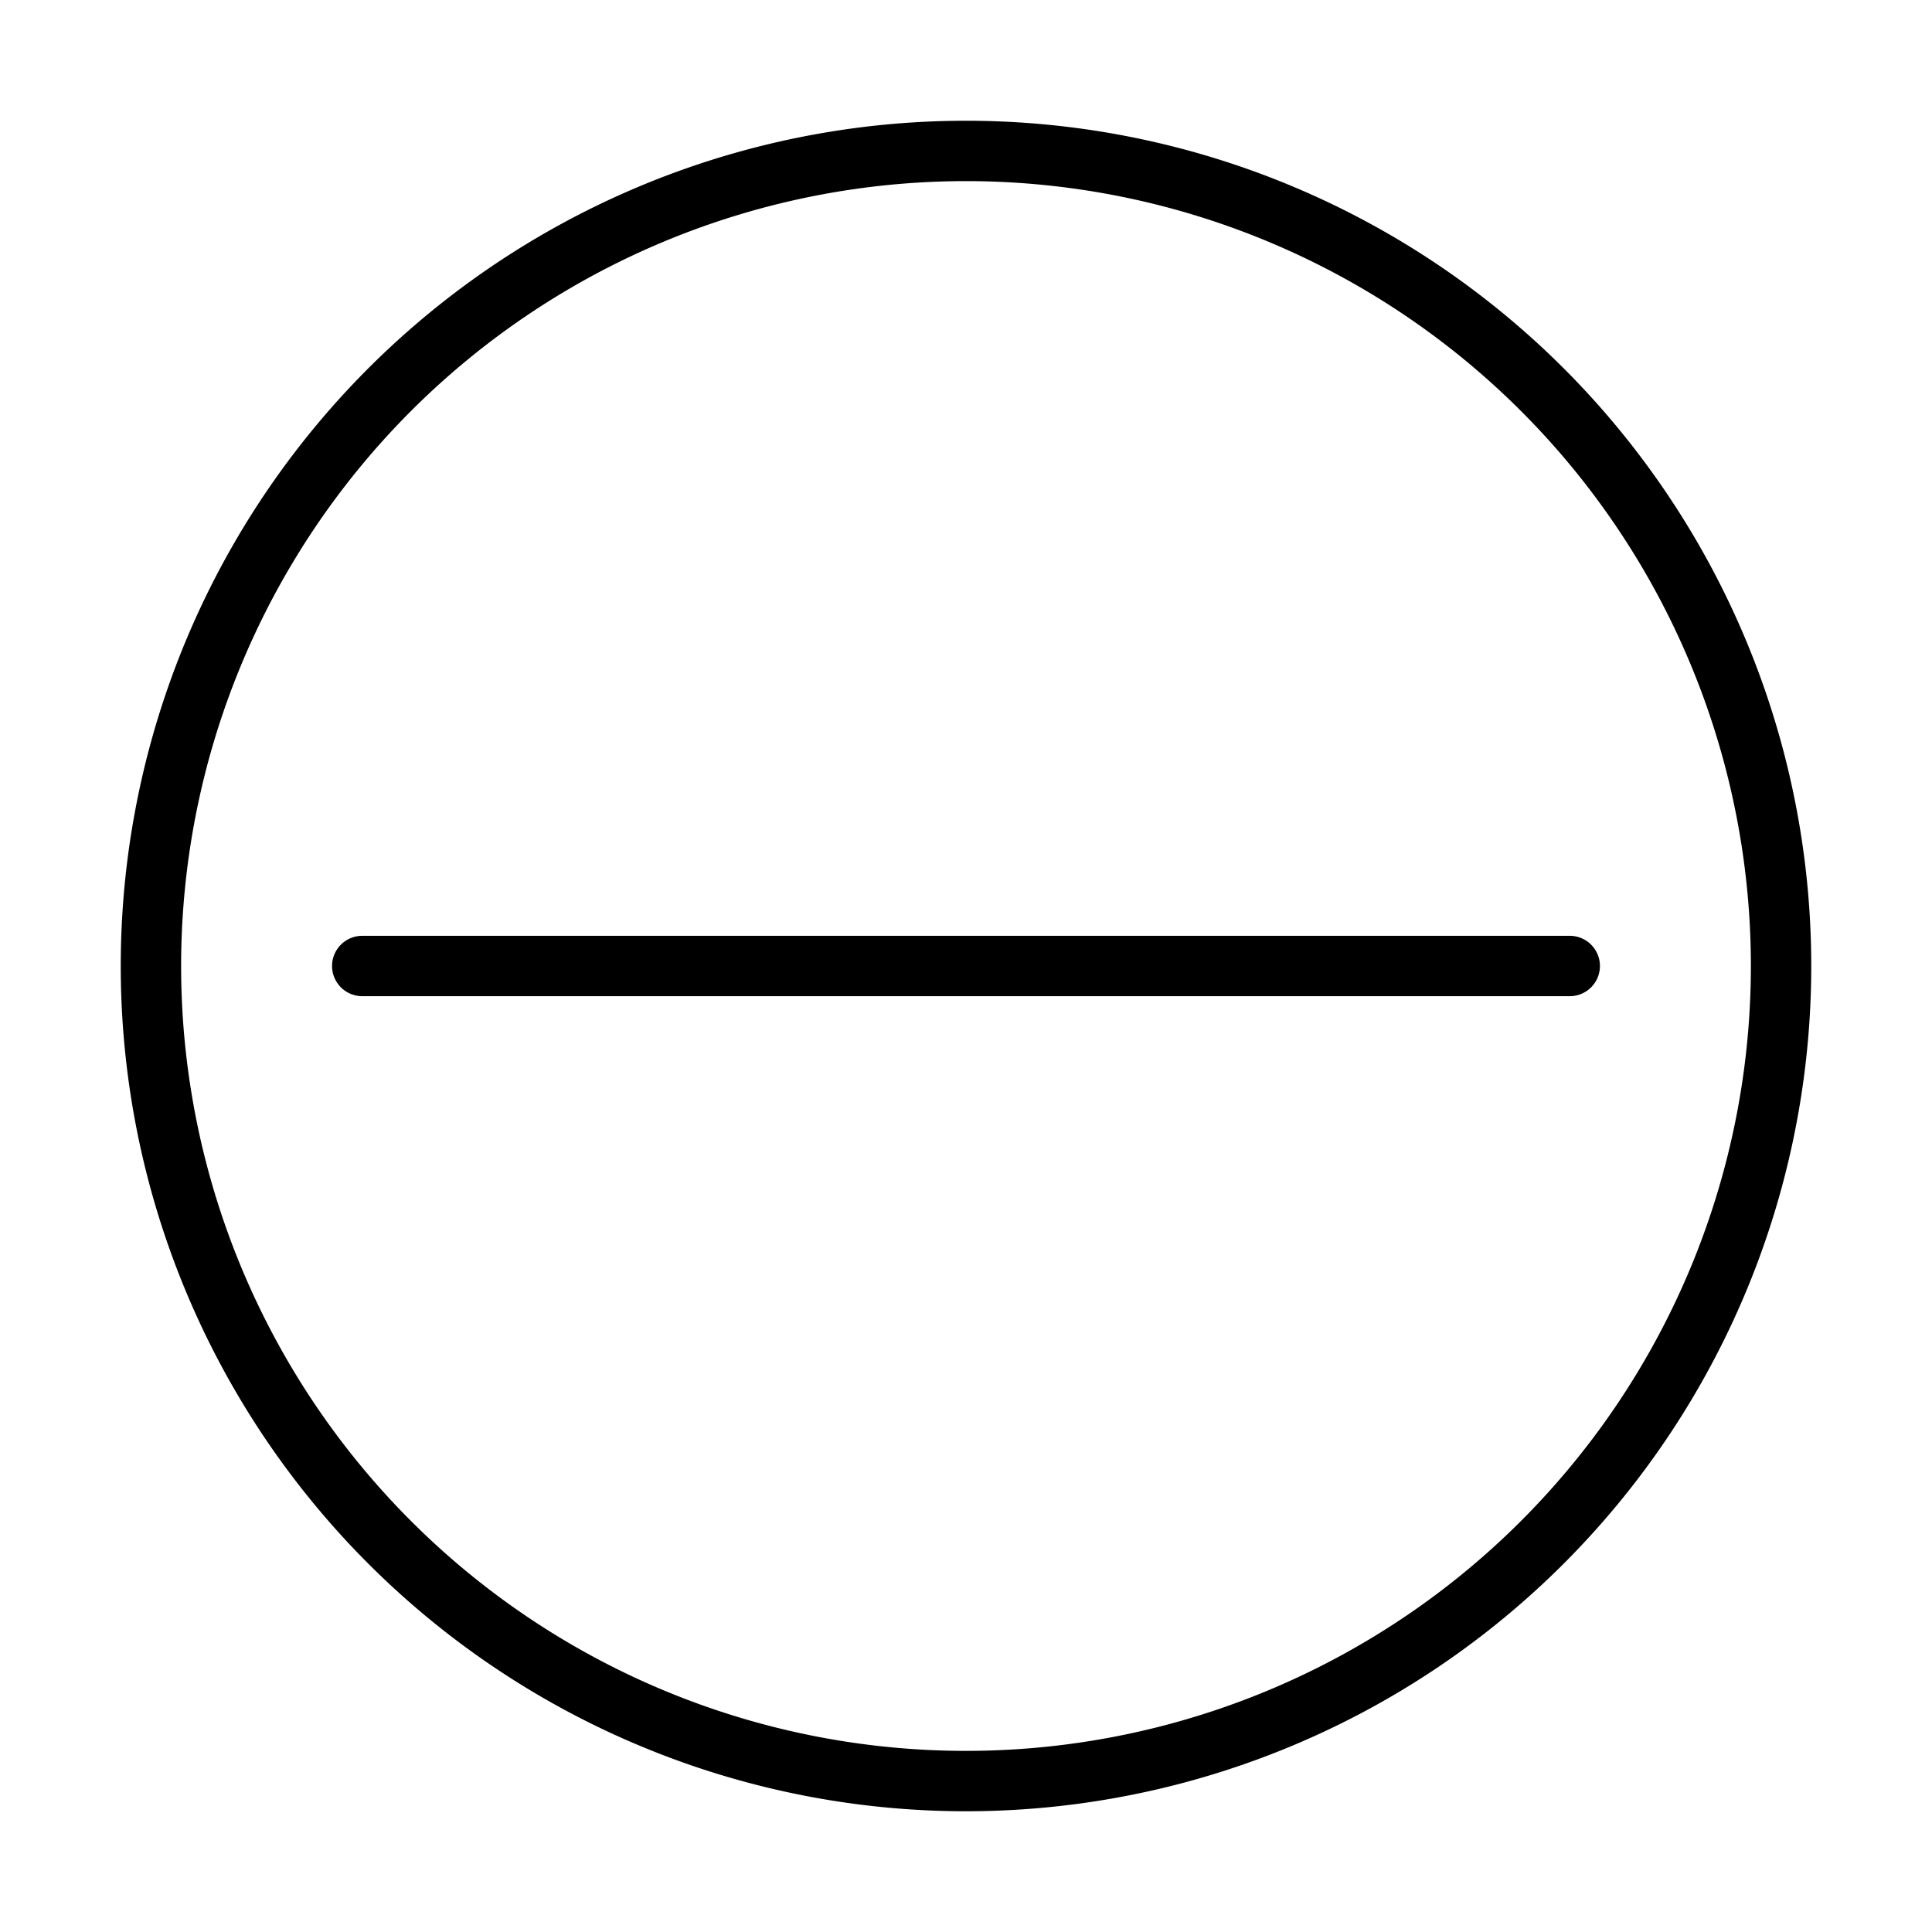 <svg xmlns="http://www.w3.org/2000/svg" width="64" height="64" viewBox="0 0 64 64"><title>leapicons-navigation</title><g id="minus-enclosed"><g id="expanded-6" data-name="expanded"><path id="_Compound_Path_" data-name="&lt;Compound Path&gt;" d="M32,60A28,28,0,1,1,60,32,28,28,0,0,1,32,60ZM32,6A26,26,0,1,0,58,32,26,26,0,0,0,32,6ZM52,33H12a1,1,0,0,1,0-2H52a1,1,0,0,1,0,2Z"/></g></g></svg>
